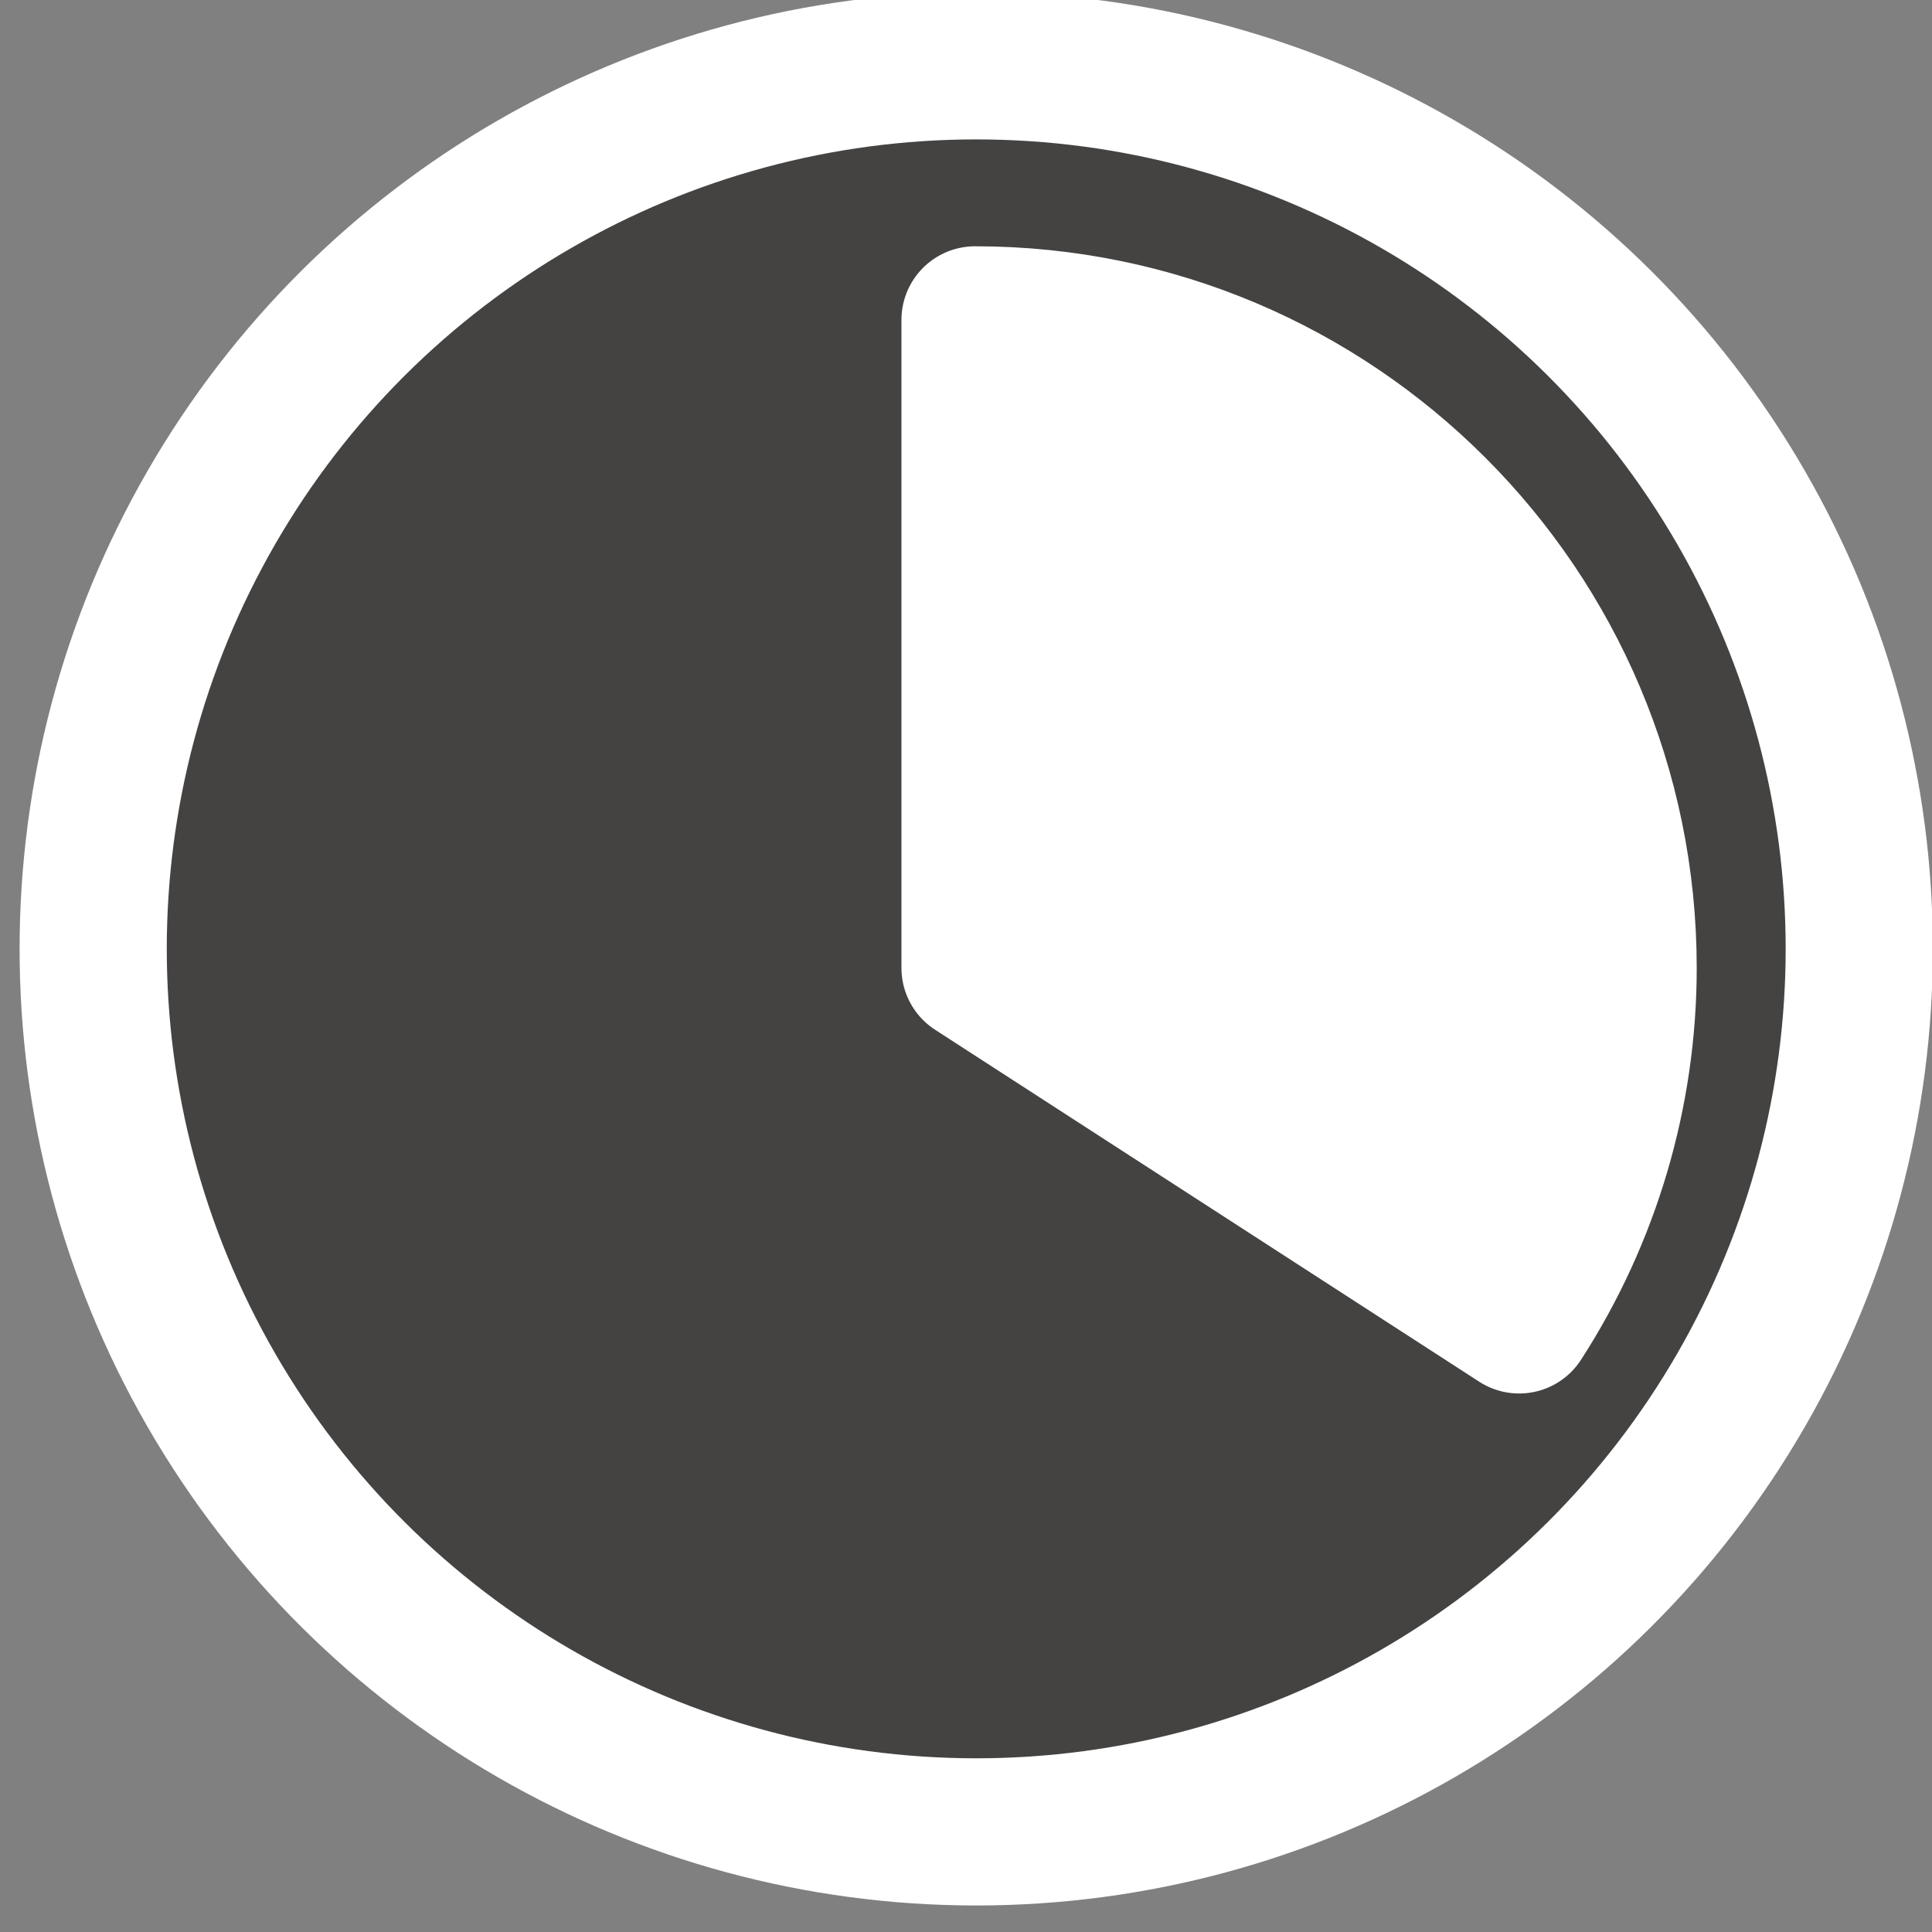 <?xml version="1.0" encoding="UTF-8" standalone="no"?>
<!DOCTYPE svg PUBLIC "-//W3C//DTD SVG 1.1//EN" "http://www.w3.org/Graphics/SVG/1.1/DTD/svg11.dtd">
<svg width="100%" height="100%" viewBox="0 0 164 164" version="1.1" xmlns="http://www.w3.org/2000/svg" xmlns:xlink="http://www.w3.org/1999/xlink" xml:space="preserve" xmlns:serif="http://www.serif.com/" style="fill-rule:evenodd;clip-rule:evenodd;stroke-linecap:round;stroke-linejoin:round;stroke-miterlimit:1.5;">
    <rect x="0" y="0" width="164" height="164" fill="#808080" stroke="none"/>
    <g transform="matrix(1,0,0,1,-3079,-648)">
        <g transform="matrix(1,0,0,1,6.151,-906.787)">
            <g id="duration" transform="matrix(1,0,0,1,230.265,268.088)">
                <g transform="matrix(4.69302e-17,0.766,-0.766,4.69302e-17,4231.39,-907.562)">
                    <circle cx="2969.72" cy="1704.88" r="97.856" style="fill:rgb(68,67,66);stroke:white;stroke-width:16.31px;"/>
                </g>
                <g transform="matrix(1.366,0,0,1.366,-741.878,-656.956)">
                    <path d="M2718.46,1504.9C2722.67,1498.39 2724.92,1490.79 2724.92,1483.03C2724.92,1460.79 2706.89,1442.76 2684.65,1442.76L2684.65,1483.03L2718.46,1504.9Z" style="fill:white;stroke:white;stroke-width:9.15px;"/>
                </g>
            </g>
        </g>
    </g>
</svg>

